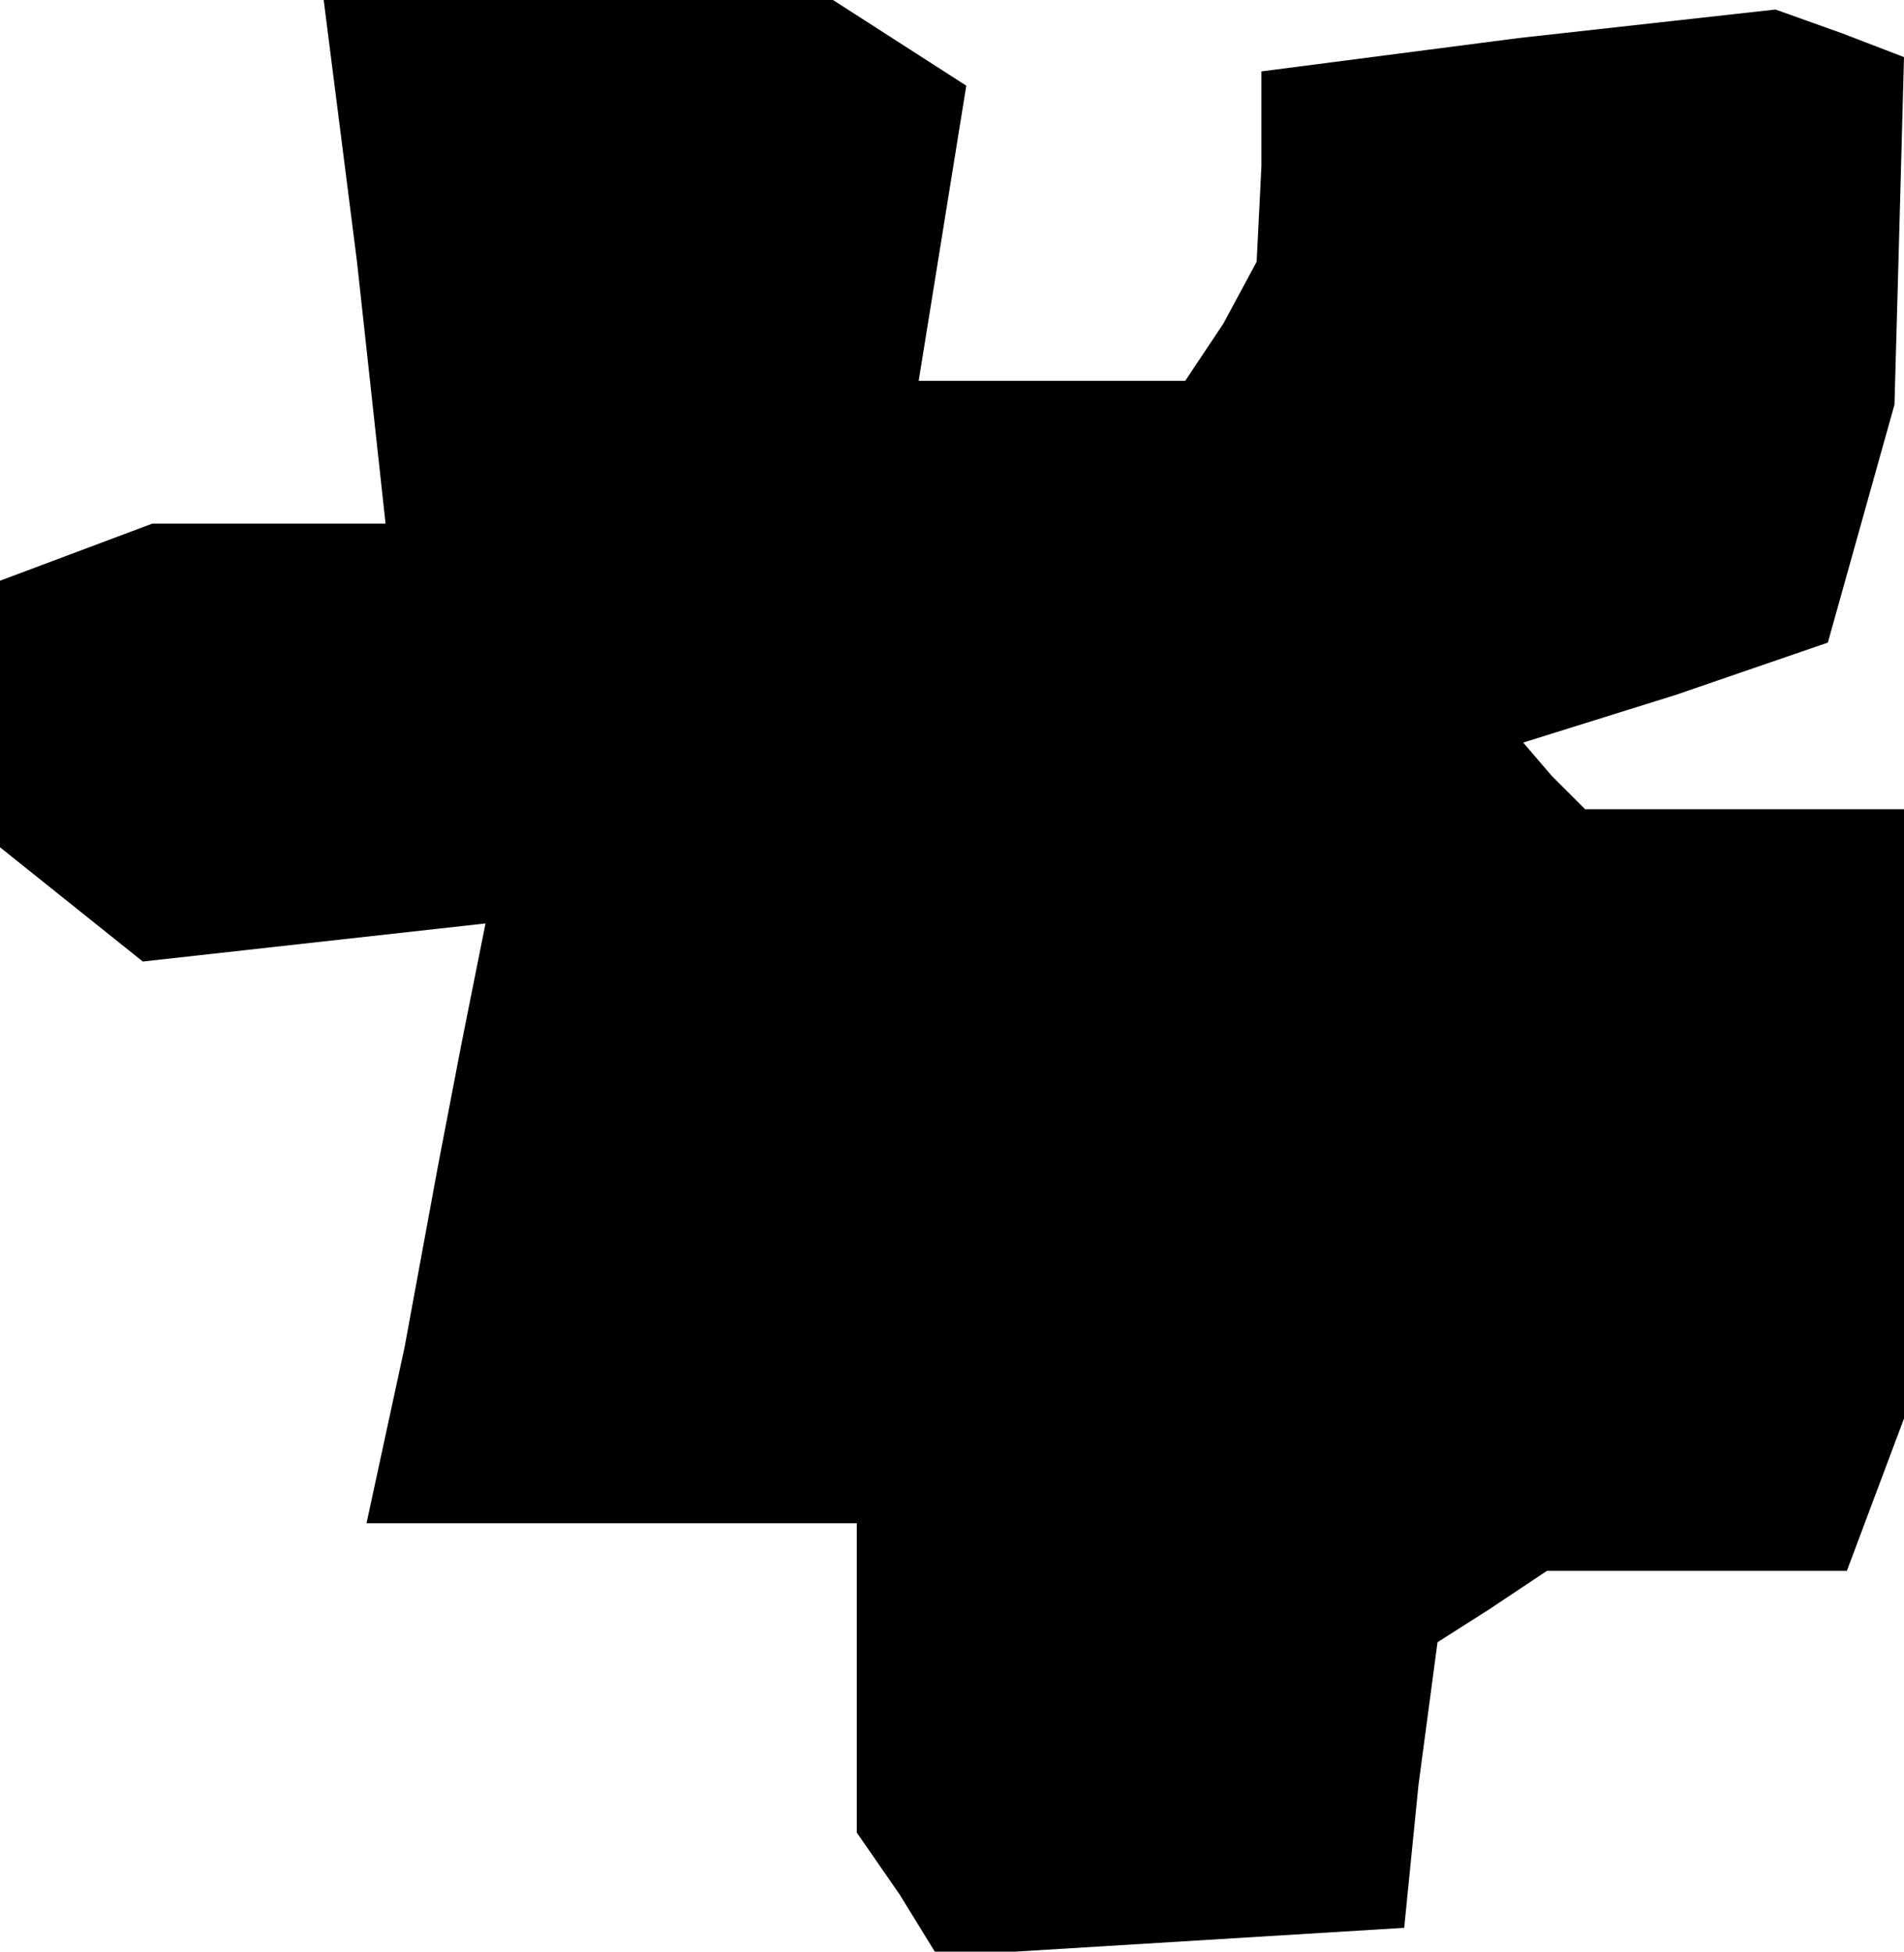 <?xml version="1.0" standalone="no"?>
<!DOCTYPE svg PUBLIC "-//W3C//DTD SVG 20010904//EN"
 "http://www.w3.org/TR/2001/REC-SVG-20010904/DTD/svg10.dtd">
<svg version="1.0" xmlns="http://www.w3.org/2000/svg"
 width="40pt" height="41pt" viewBox="0 0 40 41"
 preserveAspectRatio="xMidYMid meet">
<g transform="translate(0,41) scale(0.1,-0.1)"
fill="#000000" stroke="none">
<path d="M75 355 l6 -55 -24 0 -25 0 -16 -6 -16 -6 0 -28 0 -28 15 -12 15 -12
36 4 36 4 -5 -25 -5 -26 -7 -38 -8 -37 52 0 51 0 0 -32 0 -33 9 -13 8 -13 49
3 49 3 3 30 4 30 11 7 12 8 31 0 32 0 6 16 6 16 0 64 0 64 -33 0 -34 0 -7 7
-6 7 32 10 32 11 7 25 7 25 1 36 1 37 -13 5 -14 5 -54 -6 -54 -7 0 -20 -1 -20
-7 -13 -8 -12 -28 0 -28 0 5 31 5 31 -14 9 -14 9 -54 0 -53 0 7 -55z"/>
</g>
</svg>
